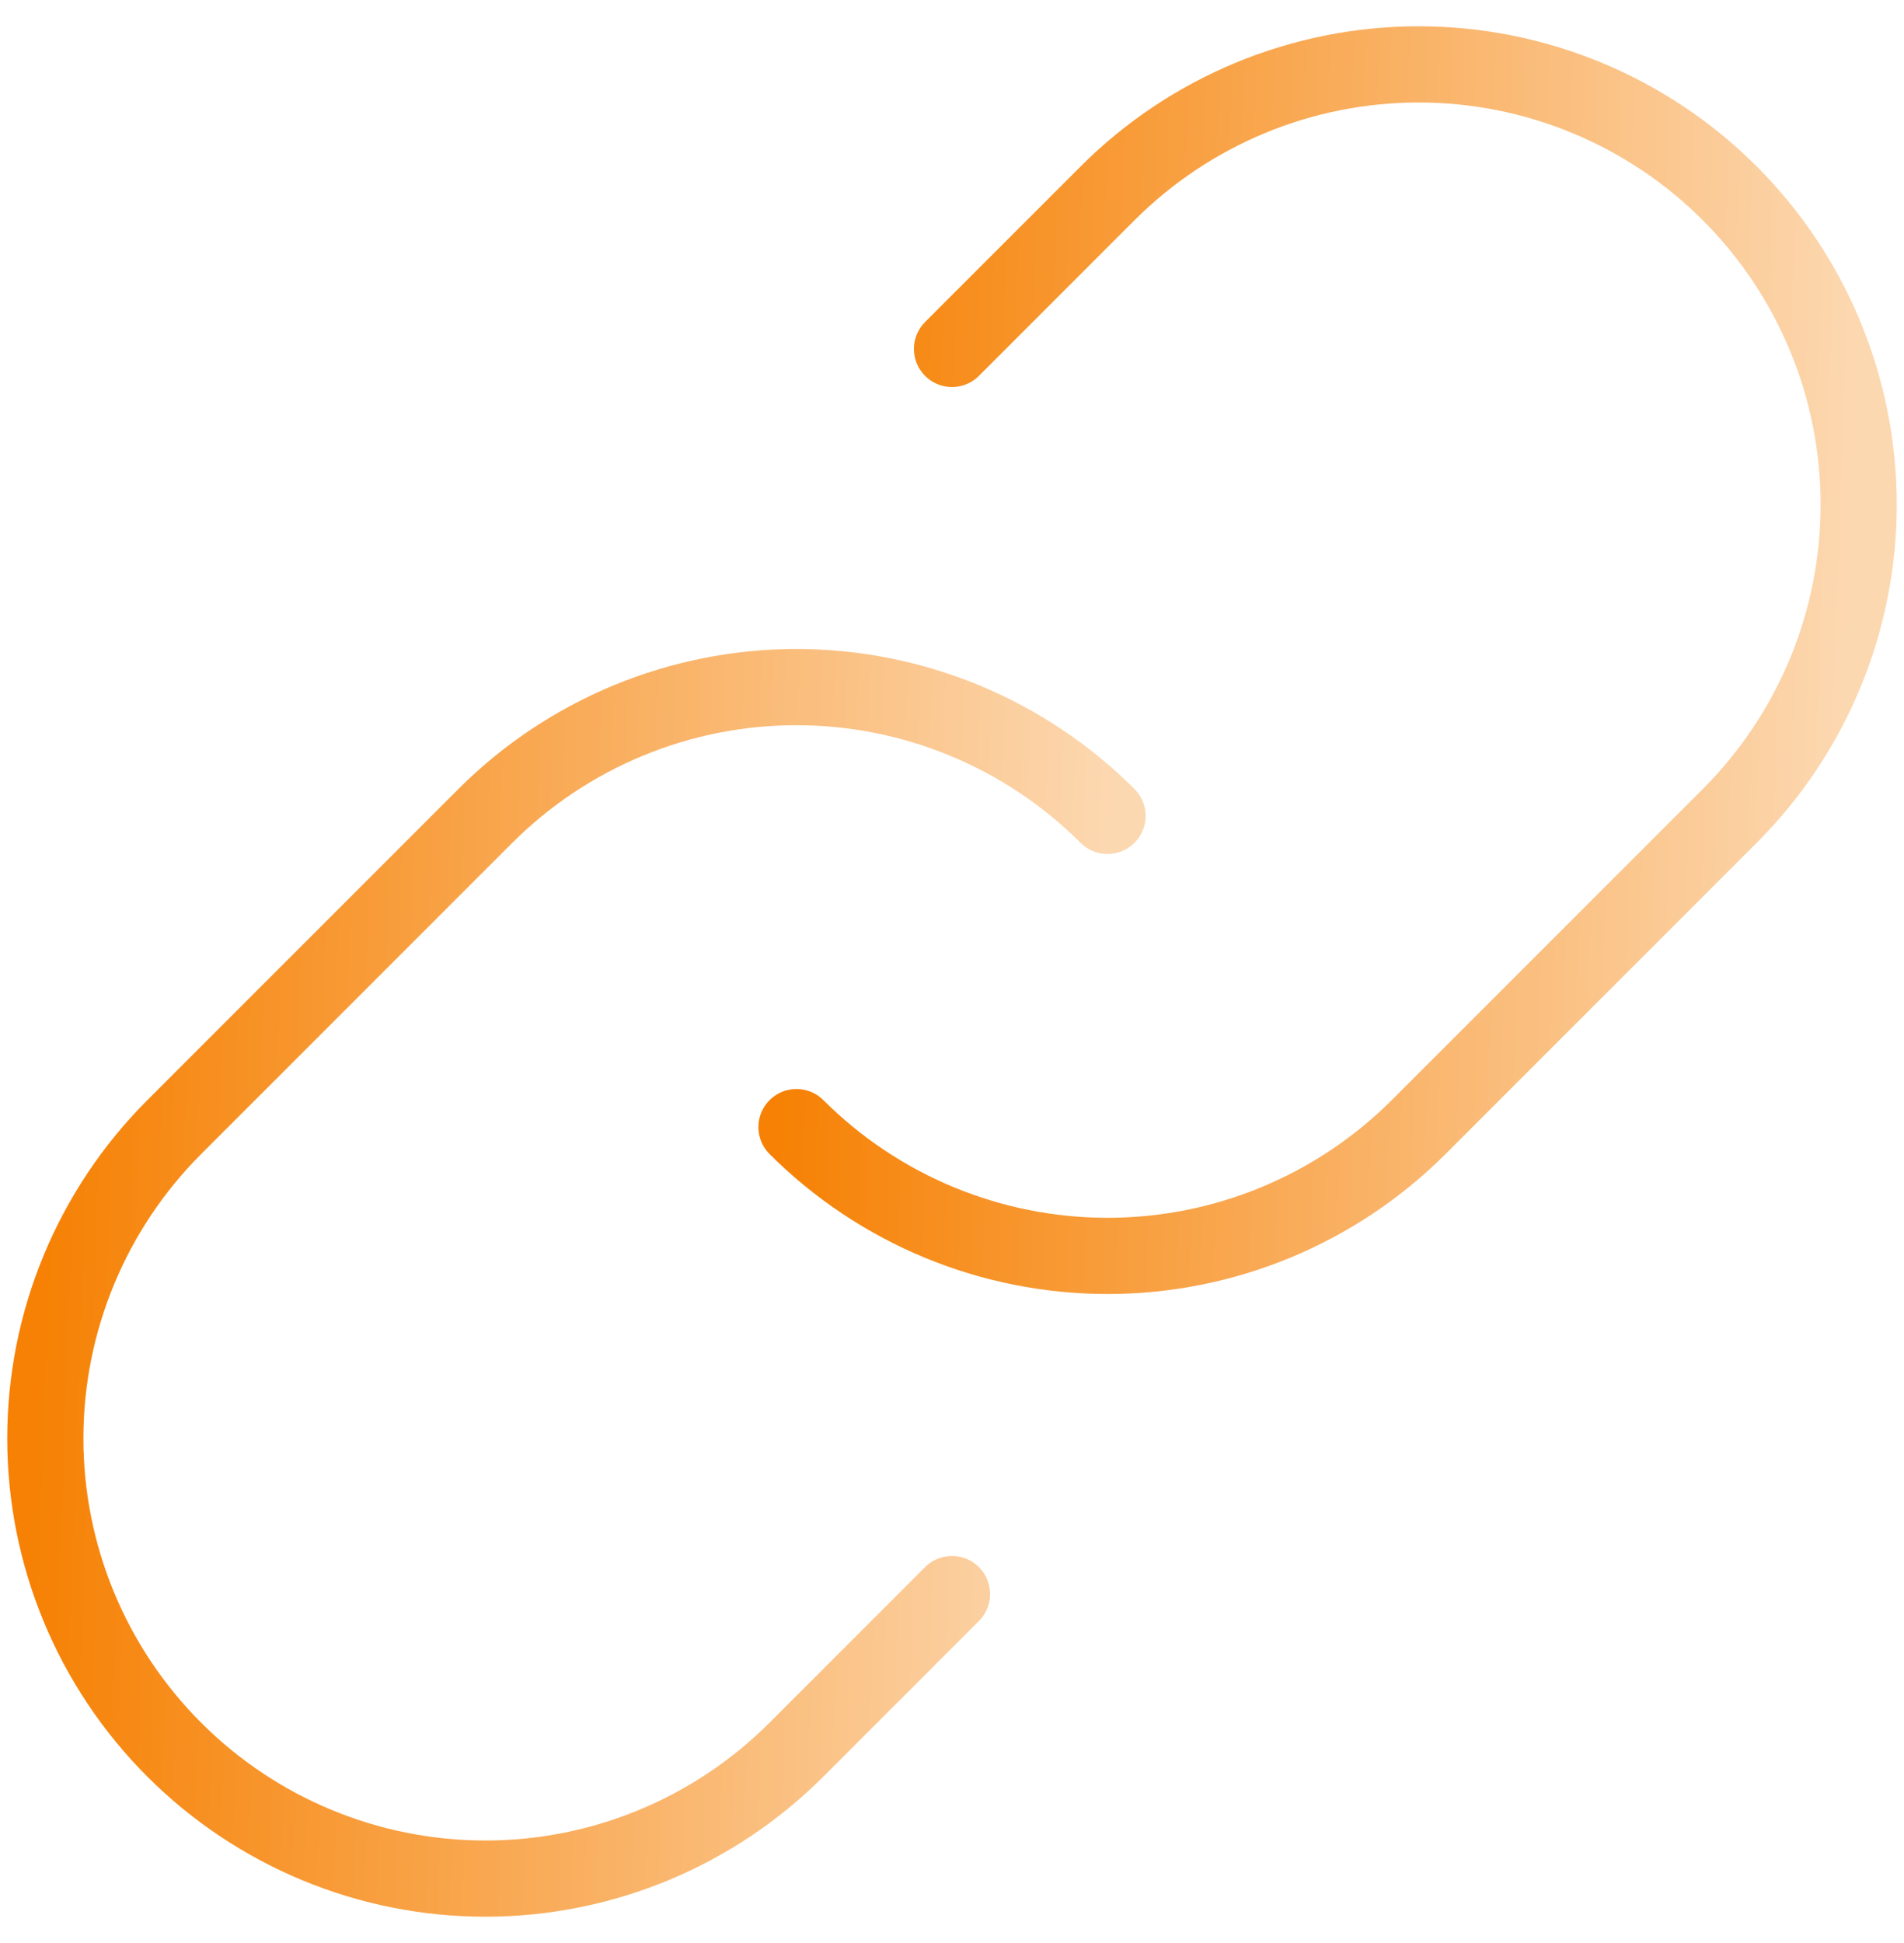 <svg width="50" height="51" viewBox="0 0 50 51" fill="none" xmlns="http://www.w3.org/2000/svg">
<g clip-path="url(#clip0_340_1488)">
<path d="M29.084 21.416C26.917 19.251 23.979 18.035 20.915 18.035C17.852 18.035 14.914 19.251 12.746 21.416L4.575 29.585C2.408 31.752 1.19 34.691 1.19 37.755C1.19 40.82 2.408 43.758 4.575 45.925C6.742 48.092 9.681 49.31 12.745 49.31C15.81 49.31 18.748 48.092 20.915 45.925L25 41.841" stroke="url(#paint0_linear_340_1488)" stroke-width="2" stroke-linecap="round" stroke-linejoin="round"/>
<path d="M20.916 29.584C23.083 31.749 26.021 32.965 29.085 32.965C32.148 32.965 35.086 31.749 37.254 29.584L45.425 21.415C47.592 19.248 48.81 16.31 48.81 13.245C48.81 10.181 47.592 7.242 45.425 5.075C43.258 2.908 40.319 1.69 37.255 1.69C34.19 1.69 31.252 2.908 29.085 5.075L25 9.159" stroke="url(#paint1_linear_340_1488)" stroke-width="2" stroke-linecap="round" stroke-linejoin="round"/>
</g>
<defs>
<linearGradient id="paint0_linear_340_1488" x1="1.19" y1="29.484" x2="28.972" y2="30.475" gradientUnits="userSpaceOnUse">
<stop stop-color="#F68104"/>
<stop offset="1" stop-color="#FCD8B1"/>
</linearGradient>
<linearGradient id="paint1_linear_340_1488" x1="20.916" y1="13.139" x2="48.697" y2="14.13" gradientUnits="userSpaceOnUse">
<stop stop-color="#F68104"/>
<stop offset="1" stop-color="#FCD8B1"/>
</linearGradient>
<clipPath id="clip0_340_1488">
<rect width="50" height="50" fill="white" transform="translate(0 0.5)"/>
</clipPath>
</defs>
</svg>
